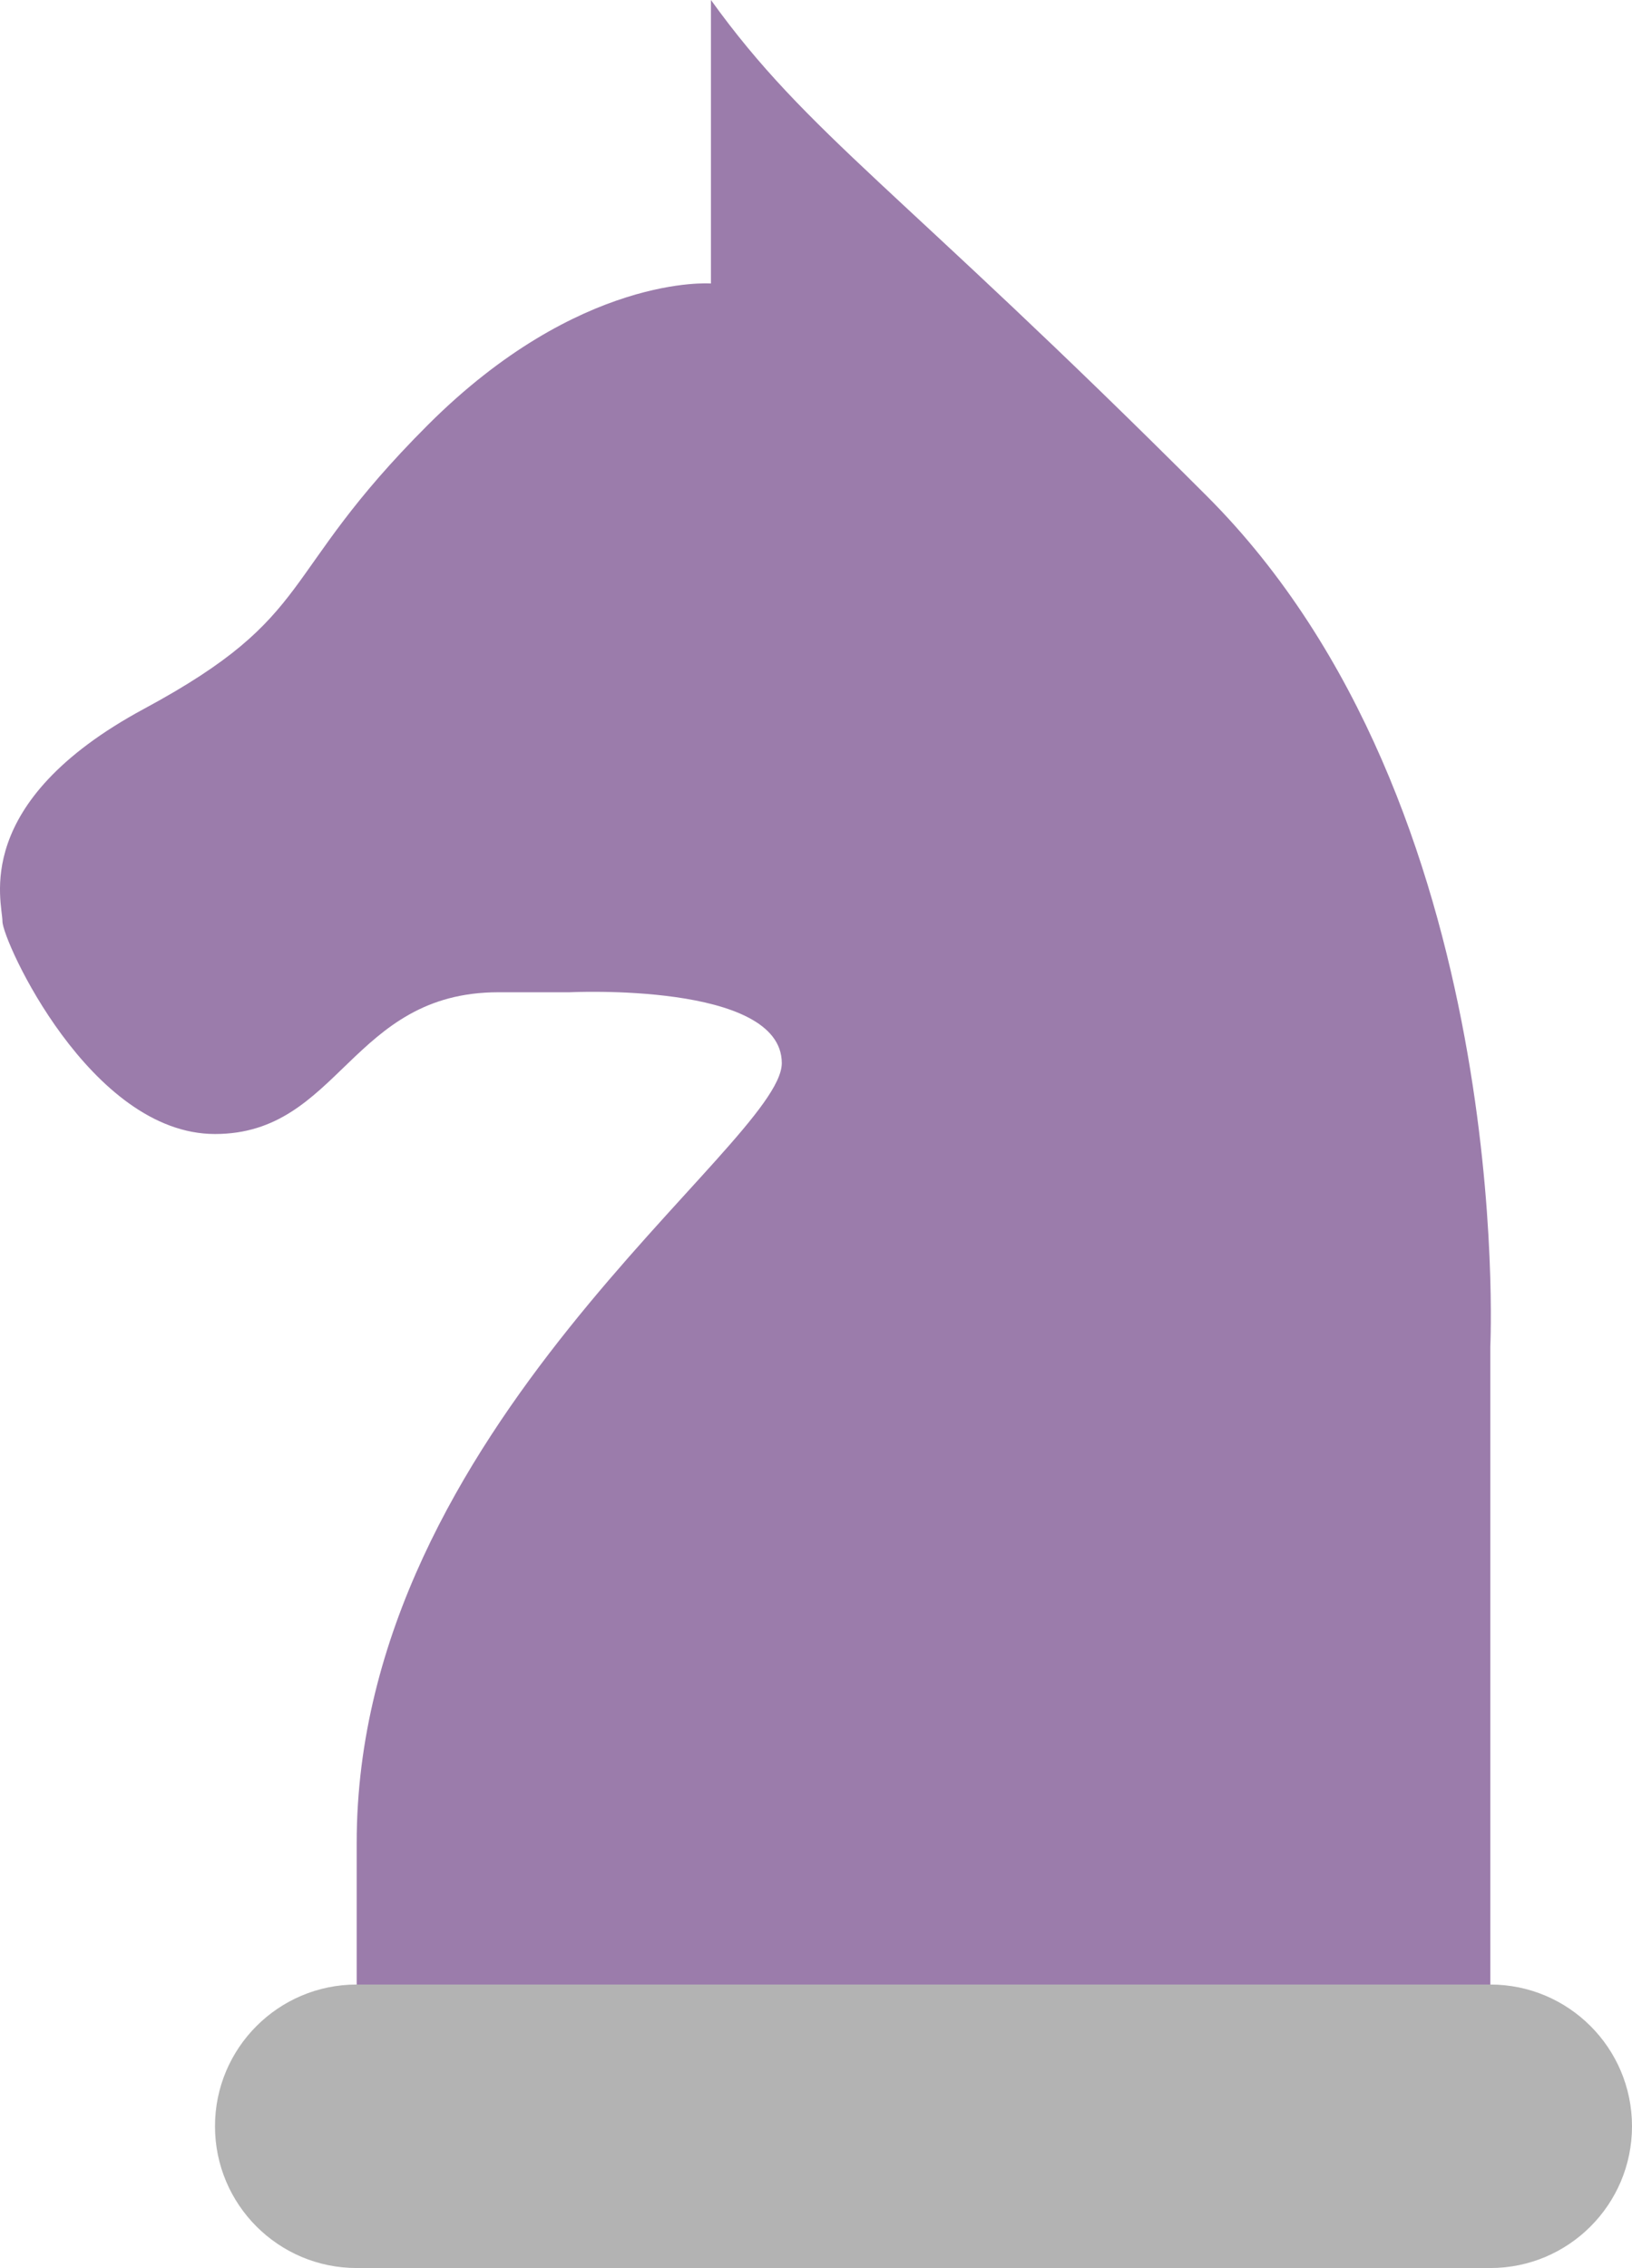 <svg xmlns="http://www.w3.org/2000/svg" xmlns:xlink="http://www.w3.org/1999/xlink" id="Layer_1" width="46.069" height="64" x="0" style="enable-background:new 0 0 46.069 64" y="0" version="1.1" viewBox="0 0 46.069 64" xml:space="preserve"><g id="Body_12_"><g><path style="fill:#9b7cab" d="M34.069,14c-8.735-8.735-11.254-10.182-14-14v8c0,0-3.709-0.292-8,4c-4.292,4.292-3.074,5.345-8,8 s-4,5.459-4,6c0,0.54,2.477,6,6,6s3.835-4,8-4h2c0,0,6-0.302,6,2c0,2.301-12,10.282-12,22v6h32v-6V38 C42.069,38,42.804,22.735,34.069,14z"/></g></g><g id="Base_10_"><g><path style="fill:#b3b3b3" d="M42.069,56h-32c-2.209,0-4,1.791-4,4s1.791,4,4,4h32c2.209,0,4-1.791,4-4S44.278,56,42.069,56z"/></g></g></svg>